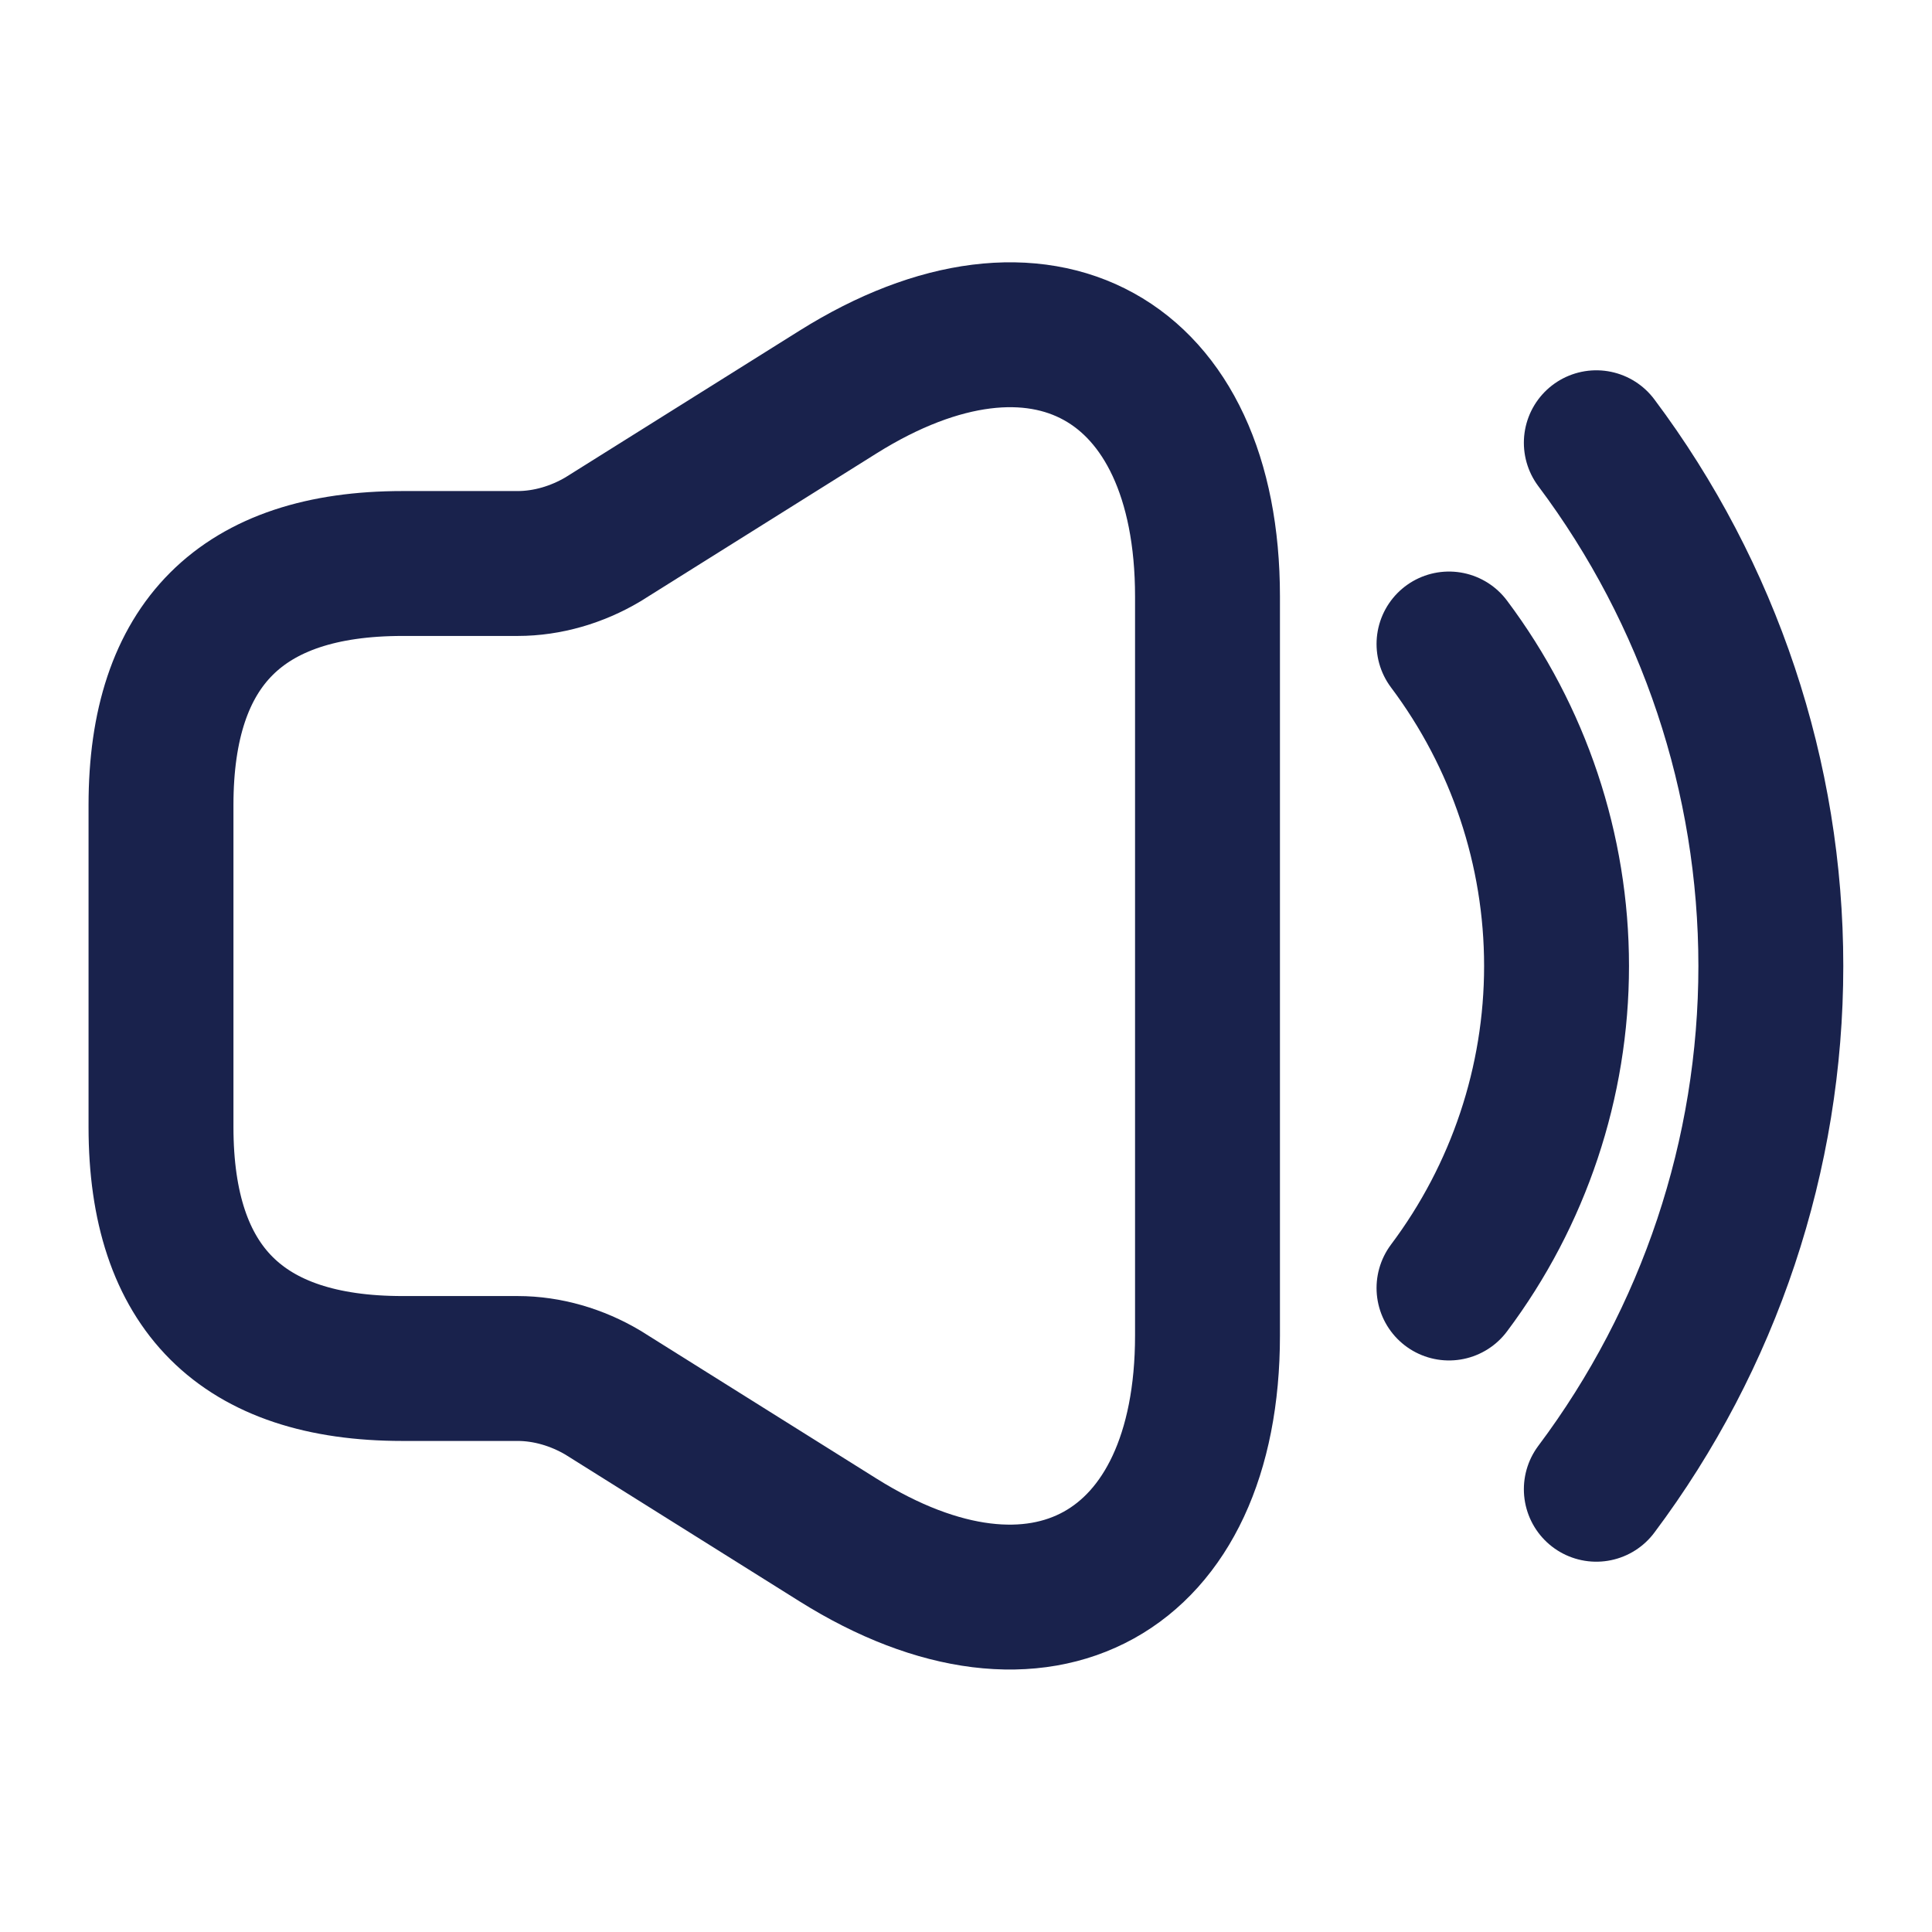 <svg width="12" height="12" viewBox="0 0 12 12" fill="none" xmlns="http://www.w3.org/2000/svg">
<path d="M1 5V7C1 8 1.5 8.5 2.5 8.5H3.215C3.4 8.5 3.585 8.555 3.745 8.65L5.205 9.565C6.465 10.355 7.5 9.78 7.5 8.295V3.705C7.5 2.215 6.465 1.645 5.205 2.435L3.745 3.35C3.585 3.445 3.4 3.5 3.215 3.5H2.5C1.5 3.5 1 4 1 5Z" stroke="#19224C" stroke-width="0.9"/>
<path d="M9 4C9.433 4.577 9.668 5.279 9.668 6C9.668 6.721 9.433 7.423 9 8M9.915 2.75C10.618 3.688 10.999 4.828 10.999 6C10.999 7.172 10.618 8.312 9.915 9.25" stroke="#19224C" stroke-width="0.9" stroke-linecap="round" stroke-linejoin="round"/>
</svg>
